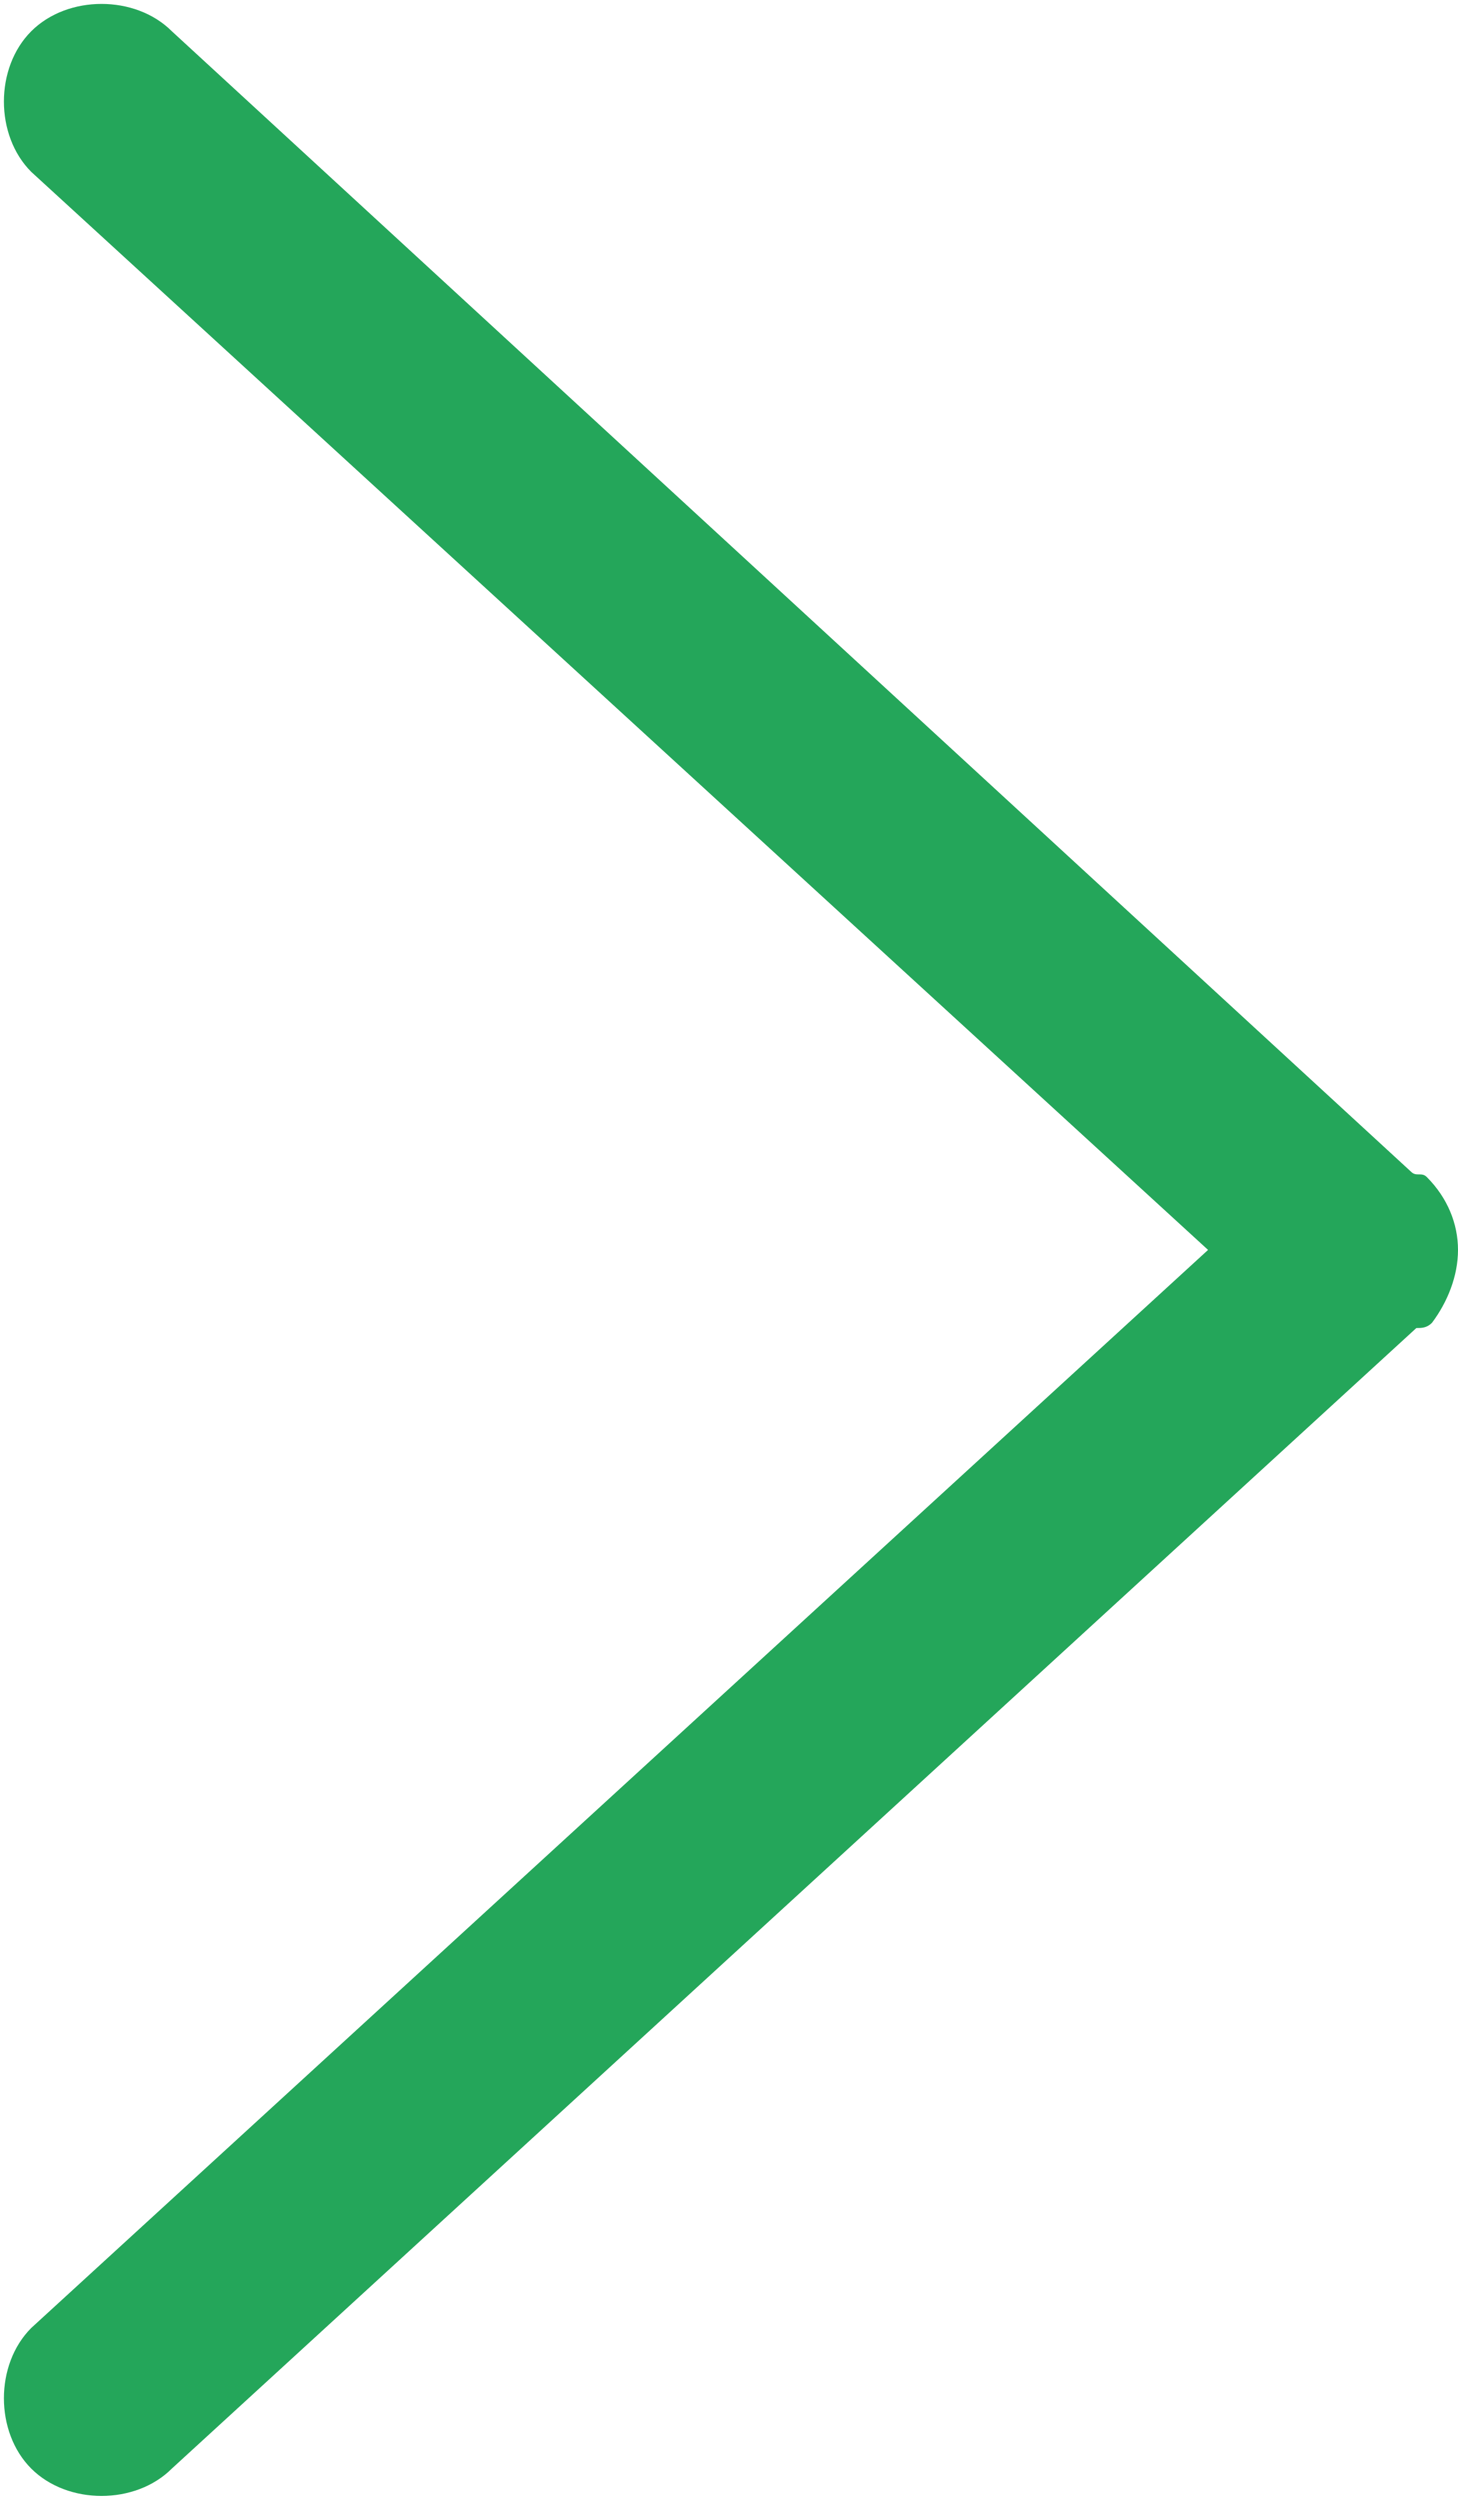 <svg id="Layer_1" xmlns="http://www.w3.org/2000/svg" viewBox="0 0 28 48"><style>.st0{fill-rule:evenodd;clip-rule:evenodd;fill:#24a65a}</style><path class="st0" d="M28 24c0 .5-.2 1-.5 1.4-.1.1-.2.1-.3.1L3.3 47.4c-.7.7-2 .7-2.7 0-.7-.7-.7-2 0-2.7L23.2 24 .6 3.3c-.7-.7-.7-2 0-2.7.7-.7 2-.7 2.7 0l23.8 21.9c.1.1.2 0 .3.1.4.4.6.9.6 1.4z"/></svg>